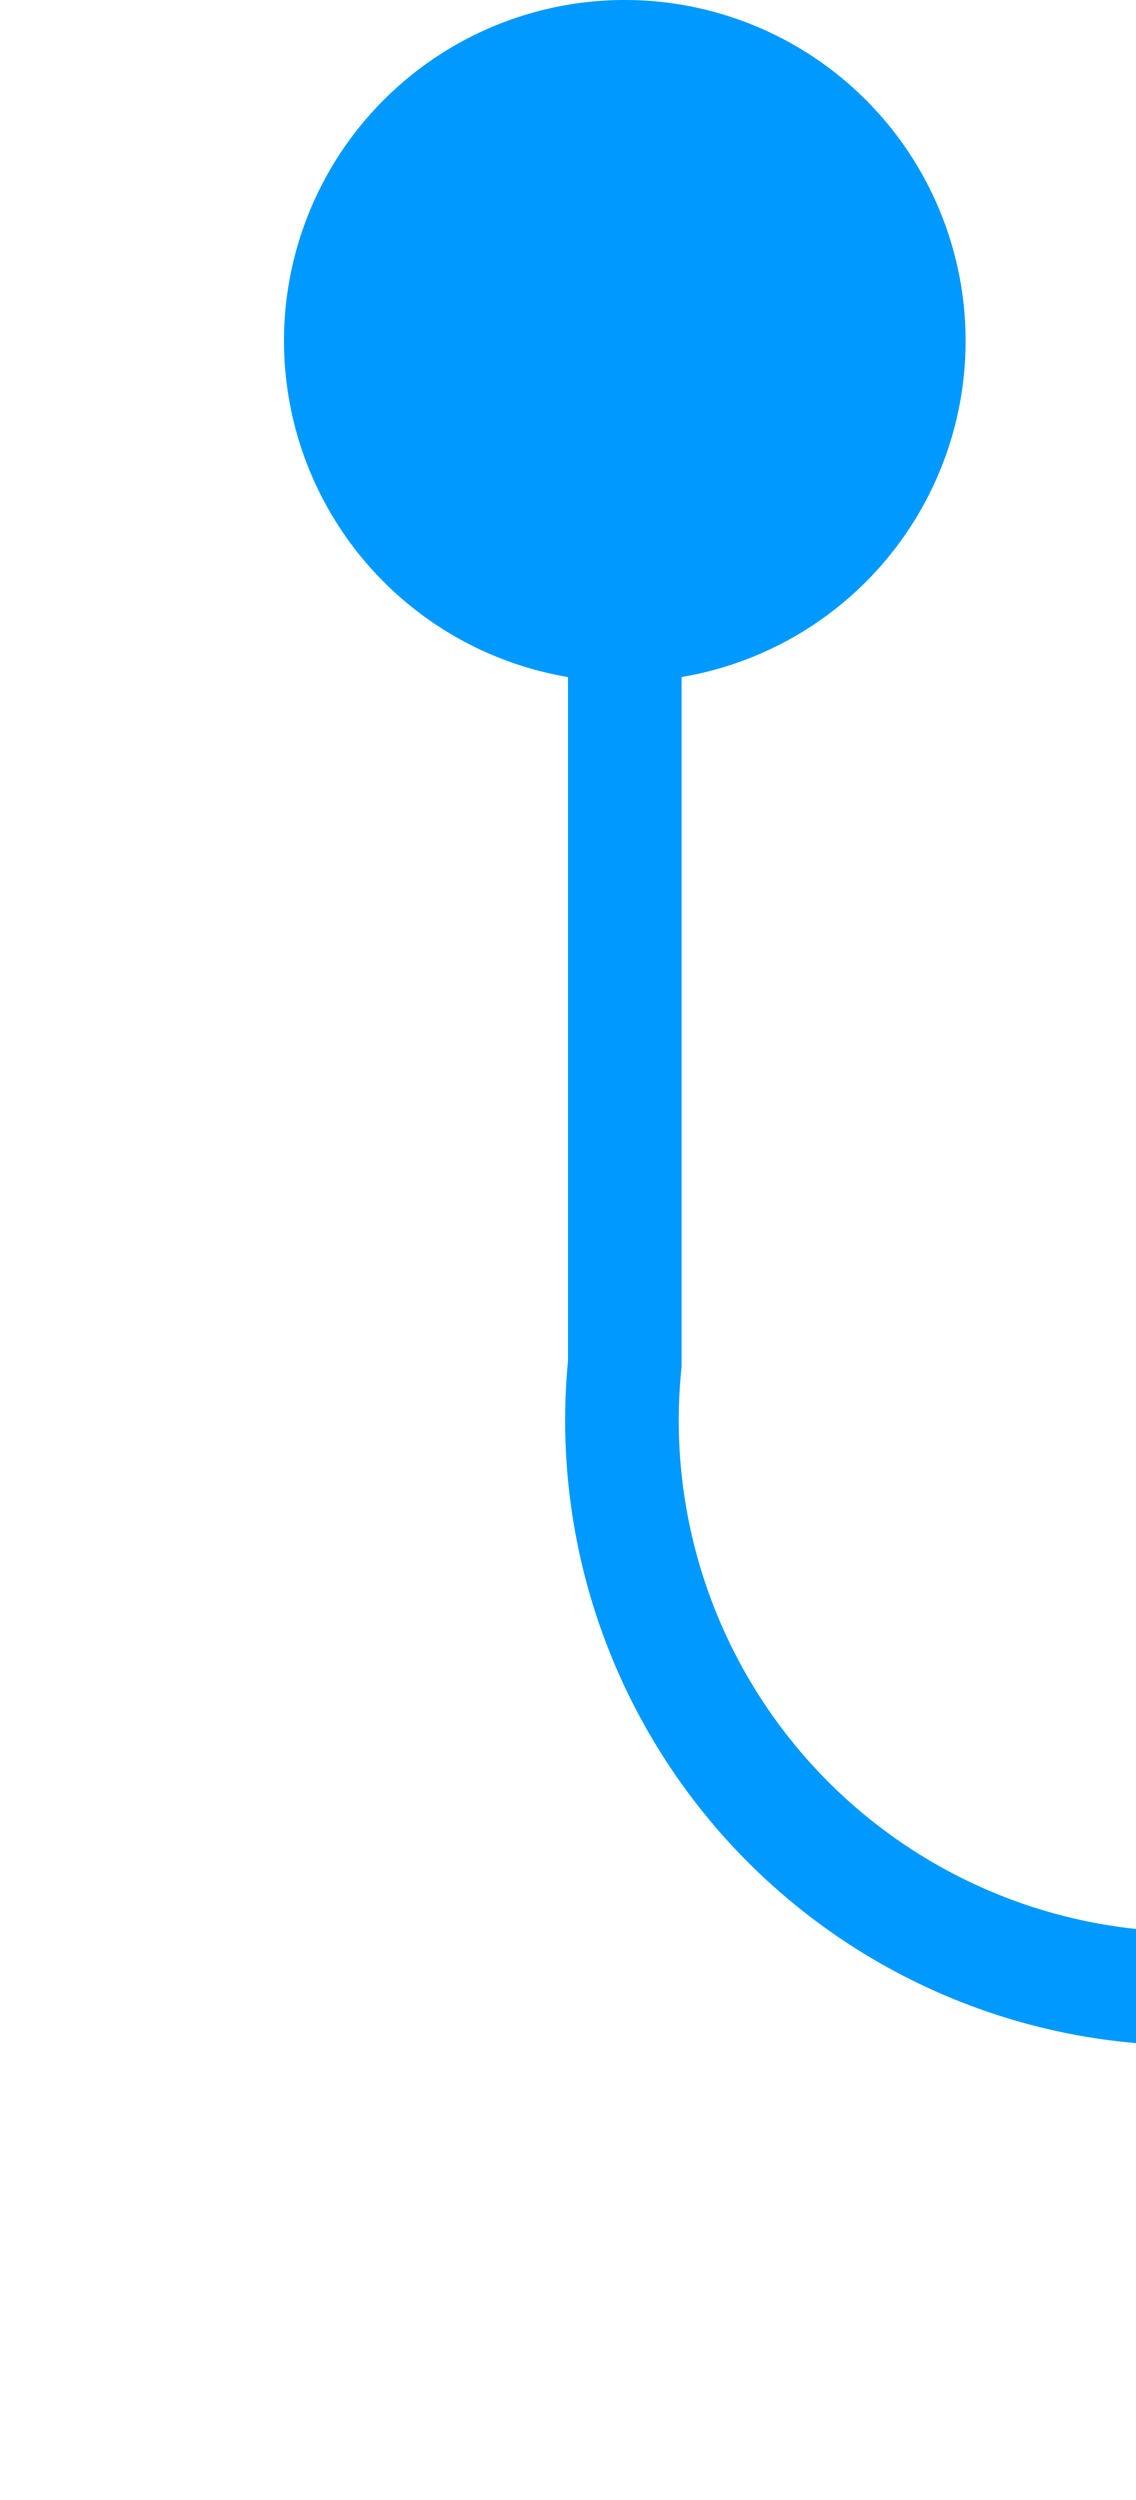 ﻿<?xml version="1.0" encoding="utf-8"?>
<svg version="1.1" xmlns:xlink="http://www.w3.org/1999/xlink" width="10px" height="22px" preserveAspectRatio="xMidYMin meet" viewBox="1004 783  8 22" xmlns="http://www.w3.org/2000/svg">
  <path d="M 1008.5 784  L 1008.5 795  A 5 5 0 0 0 1013.5 800.5 L 1045 800.5  A 5 5 0 0 0 1050.5 795.5 L 1050.5 788  A 5 5 0 0 0 1045.5 783.5 L 1040 783.5  " stroke-width="1" stroke="#0099ff" fill="none" />
  <path d="M 1008.5 783  A 3 3 0 0 0 1005.5 786 A 3 3 0 0 0 1008.5 789 A 3 3 0 0 0 1011.5 786 A 3 3 0 0 0 1008.5 783 Z M 1041 789  L 1041 778  L 1040 778  L 1040 789  L 1041 789  Z " fill-rule="nonzero" fill="#0099ff" stroke="none" />
</svg>